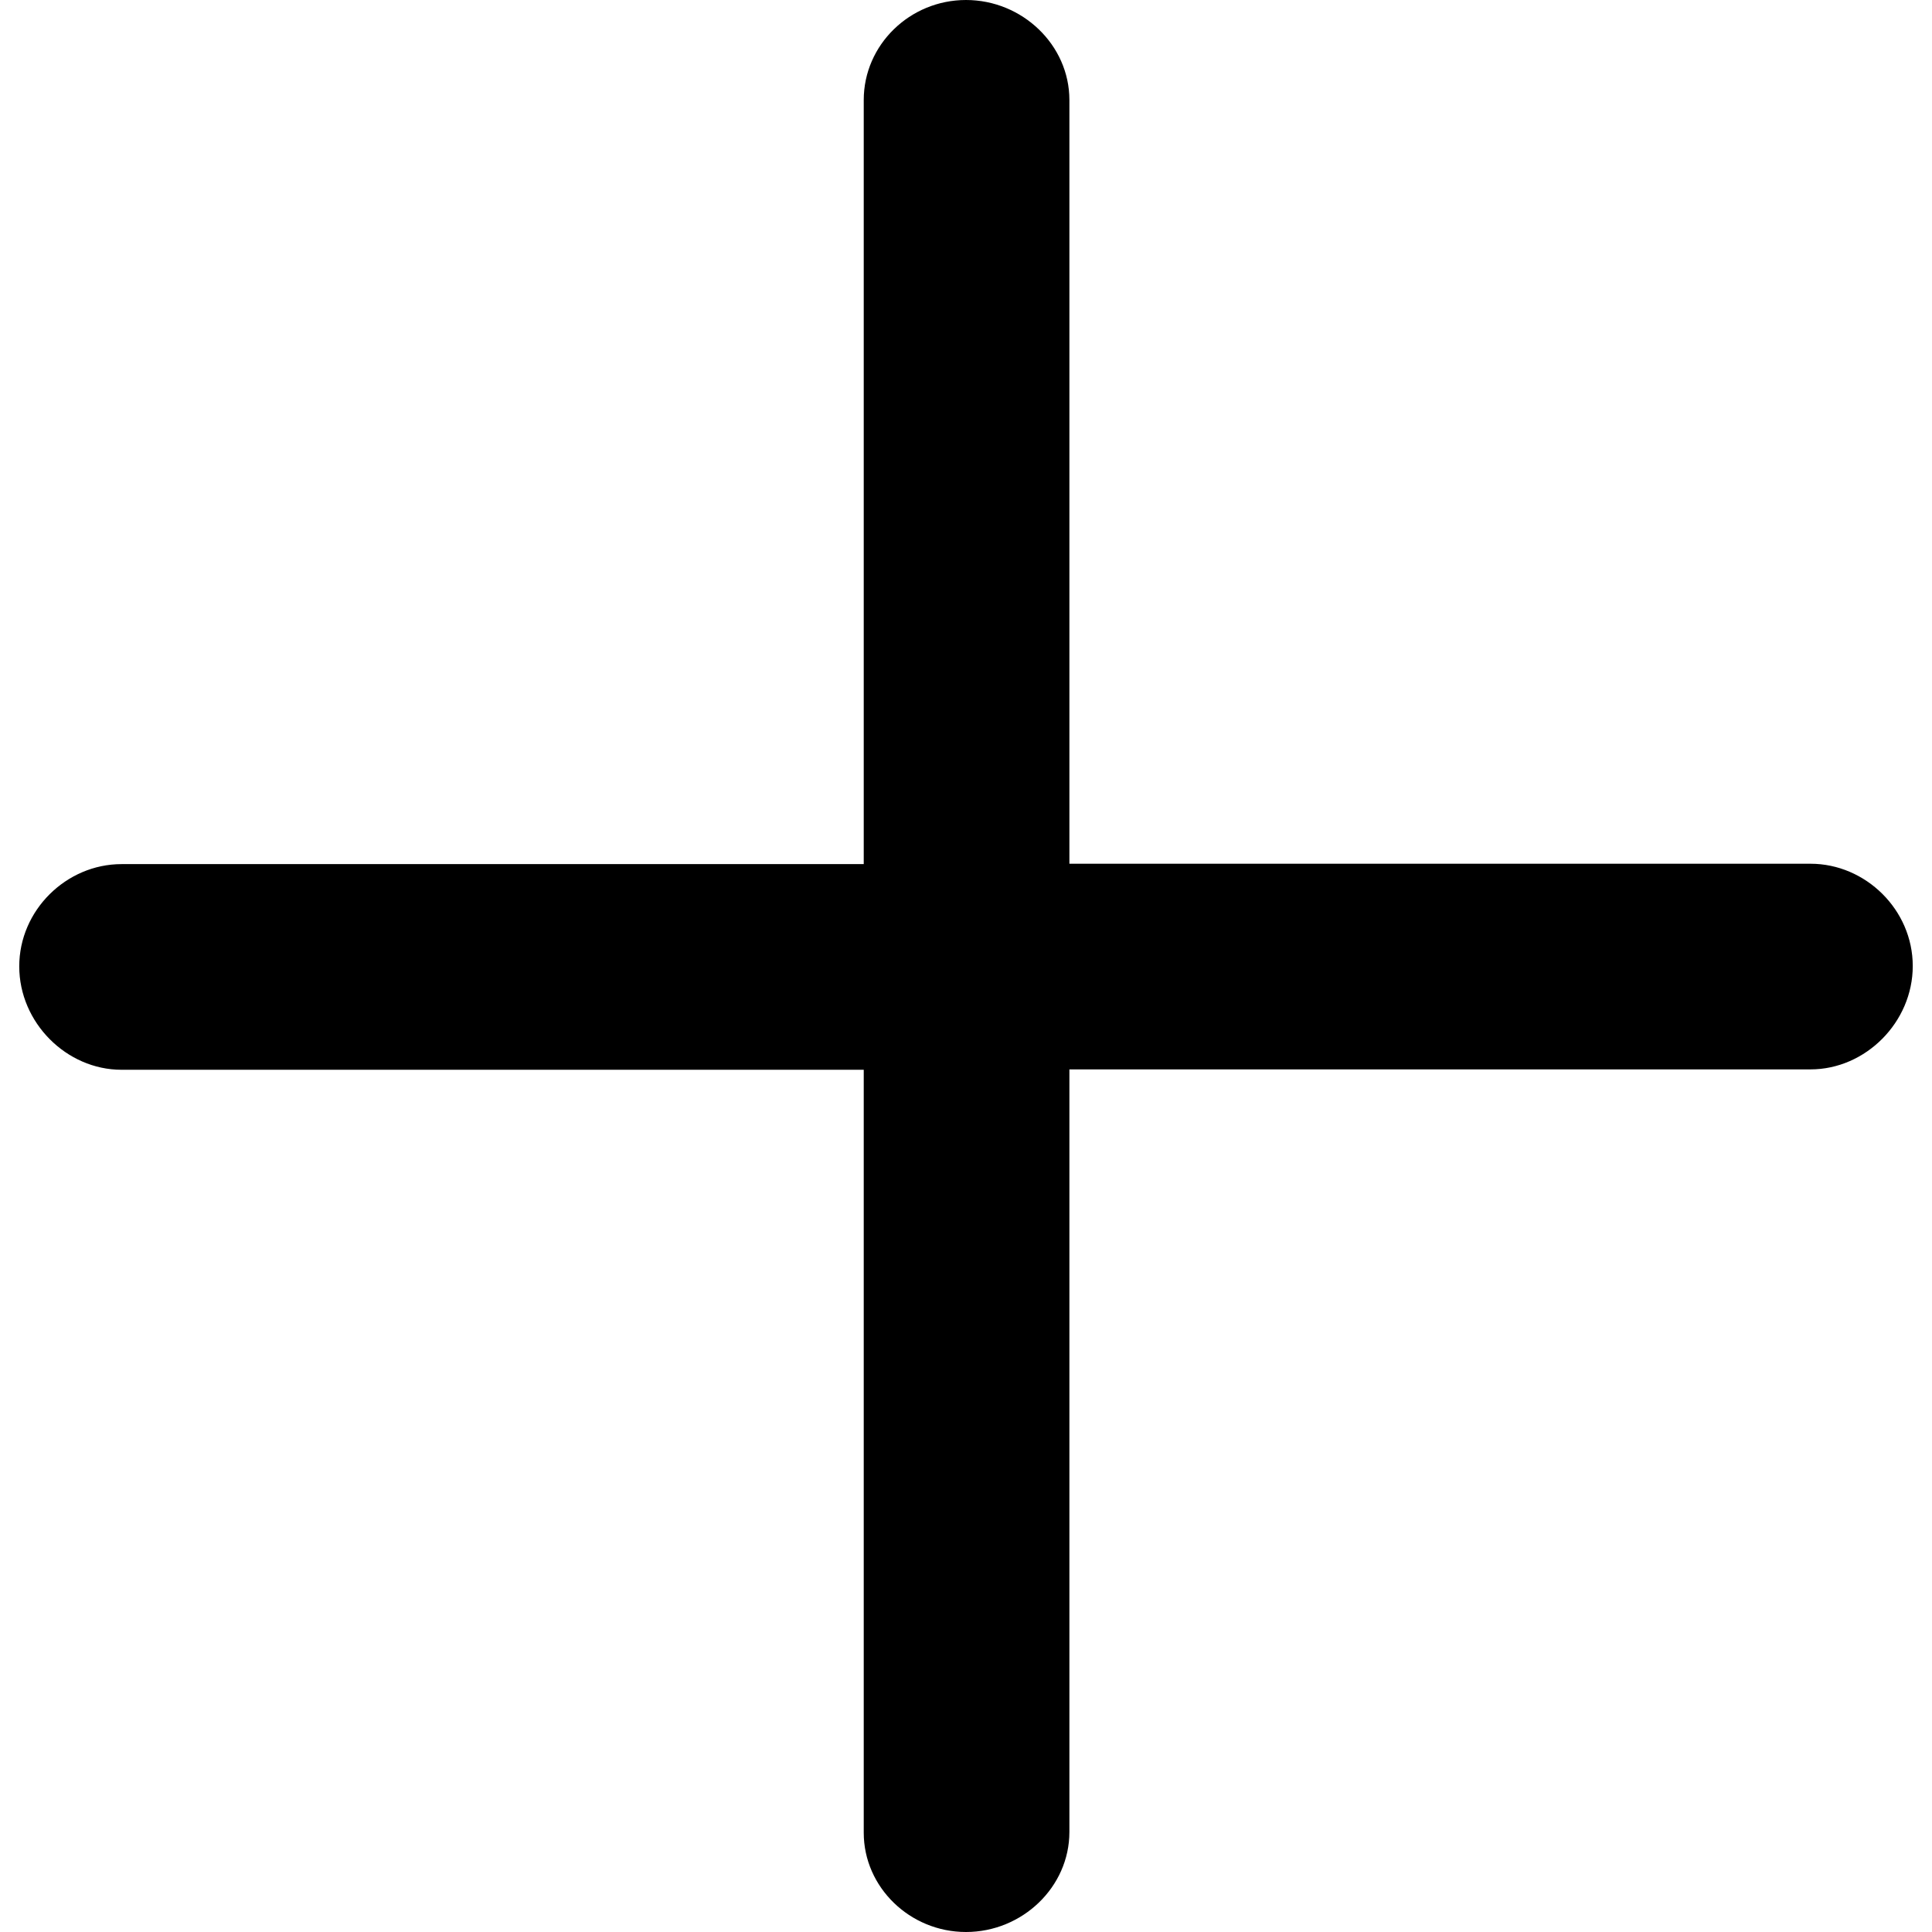 <?xml version="1.0" ?><!-- Generator: Adobe Illustrator 25.0.0, SVG Export Plug-In . SVG Version: 6.00 Build 0)  --><svg xmlns="http://www.w3.org/2000/svg" xmlns:xlink="http://www.w3.org/1999/xlink" version="1.1" id="Layer_1" x="0px" y="0px" viewBox="0 0 512 512" style="enable-background:new 0 0 512 512;" xml:space="preserve">
<path d="M256,512c14.9,0,27.4-11.9,27.4-26.5V283.4h196.4c14.6,0,27.1-12.5,27.1-27.4c0-14.9-12.5-27.1-27.1-27.1H283.4V26.5  C283.4,11.9,270.9,0,256,0c-14.9,0-27.1,11.9-27.1,26.5v202.5H32.2c-14.6,0-27.1,12.2-27.1,27.1c0,14.9,12.5,27.4,27.1,27.4h196.7  v202.2C228.9,500.1,241.1,512,256,512z"/>
</svg>